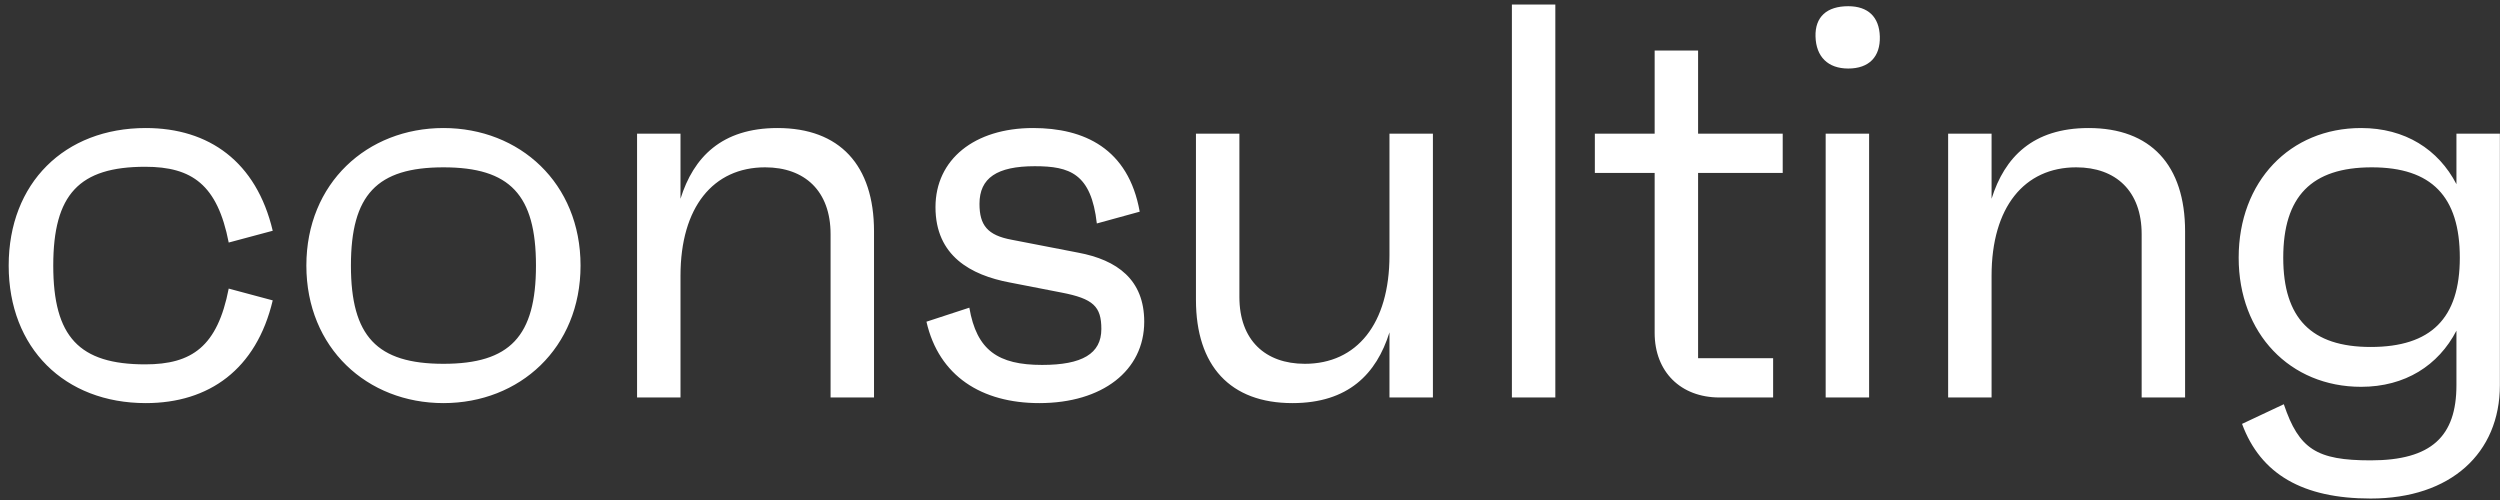 <svg width="165" height="33" viewBox="0 0 165 33" fill="none" xmlns="http://www.w3.org/2000/svg">
<rect x="0" y="0" width="165" height="33" fill="#333333" stroke="none"/>
<path d="M9.584 24.048C5.228 24.048 3.515 22.233 3.515 17.527C3.515 12.822 5.228 11.007 9.584 11.007C12.675 11.007 14.351 12.192 15.095 16.008L18 15.23C16.92 10.673 13.792 8.45 9.622 8.45C4.26 8.45 0.573 12.081 0.573 17.527C0.573 22.974 4.26 26.605 9.622 26.605C13.792 26.605 16.92 24.382 18 19.825L15.095 19.047C14.351 22.863 12.675 24.048 9.584 24.048ZM29.268 8.45C24.241 8.45 20.22 12.081 20.22 17.527C20.22 22.974 24.241 26.605 29.268 26.605C34.294 26.605 38.316 22.974 38.316 17.527C38.316 12.081 34.294 8.45 29.268 8.45ZM29.268 24.011C24.874 24.011 23.161 22.196 23.161 17.527C23.161 12.859 24.874 11.044 29.268 11.044C33.661 11.044 35.374 12.859 35.374 17.527C35.374 22.196 33.661 24.011 29.268 24.011ZM51.317 8.45C47.631 8.45 45.769 10.377 44.913 13.118V8.821H42.046V26.234H44.913V18.194C44.913 13.674 47.072 11.044 50.498 11.044C53.105 11.044 54.818 12.6 54.818 15.453V26.234H57.685V15.267C57.685 10.895 55.413 8.45 51.317 8.45ZM68.593 26.605C72.763 26.605 75.519 24.456 75.519 21.232C75.519 18.454 73.731 17.157 71.162 16.675L66.769 15.823C65.168 15.527 64.646 14.86 64.646 13.452C64.646 11.748 65.8 10.97 68.295 10.97C70.603 10.97 72.018 11.451 72.391 14.749L75.221 13.971C74.476 9.784 71.534 8.45 68.183 8.45C64.311 8.45 61.742 10.525 61.742 13.674C61.742 16.898 64.088 18.157 66.62 18.639L70.045 19.306C72.167 19.713 72.689 20.232 72.689 21.714C72.689 23.344 71.423 24.085 68.779 24.085C65.875 24.085 64.46 23.122 63.976 20.306L61.146 21.232C61.965 24.826 64.795 26.605 68.593 26.605ZM91.705 8.821V16.86C91.705 21.381 89.545 24.011 86.119 24.011C83.513 24.011 81.8 22.455 81.8 19.602V8.821H78.933V19.788C78.933 24.159 81.204 26.605 85.3 26.605C88.986 26.605 90.848 24.678 91.705 21.936V26.234H94.572V8.821H91.705ZM99.785 26.234H102.652V0.299H99.785V26.234ZM117.659 11.414V8.821H112.074V3.337H109.207V8.821H105.26V11.414H109.207V21.973C109.207 24.53 110.92 26.234 113.489 26.234H117.026V23.641H112.074V11.414H117.659ZM121.983 4.523C123.361 4.523 124.106 3.745 124.069 2.411C124.031 1.114 123.287 0.41 121.983 0.41C120.569 0.41 119.787 1.114 119.824 2.411C119.861 3.745 120.643 4.523 121.983 4.523ZM120.494 26.234H123.361V8.821H120.494V26.234ZM137.849 8.45C134.163 8.45 132.301 10.377 131.444 13.118V8.821H128.577V26.234H131.444V18.194C131.444 13.674 133.604 11.044 137.03 11.044C139.636 11.044 141.349 12.6 141.349 15.453V26.234H144.216V15.267C144.216 10.895 141.945 8.45 137.849 8.45ZM162.125 8.821V12.155C160.933 9.858 158.736 8.45 155.832 8.45C151.14 8.45 147.752 11.97 147.752 17.009C147.752 22.011 151.14 25.53 155.832 25.53C158.736 25.53 160.933 24.122 162.125 21.825V25.419C162.125 28.791 160.486 30.384 156.465 30.384C152.89 30.384 151.736 29.643 150.731 26.679L147.975 27.976C149.204 31.31 151.997 32.903 156.465 32.903C161.752 32.903 164.992 29.902 164.992 25.419V8.821H162.125ZM156.465 22.9C152.555 22.9 150.694 21.01 150.694 17.009C150.694 12.97 152.555 11.044 156.539 11.044C160.486 11.044 162.348 12.97 162.348 17.009C162.348 21.01 160.449 22.9 156.465 22.9Z" fill="white"/>
</svg>
